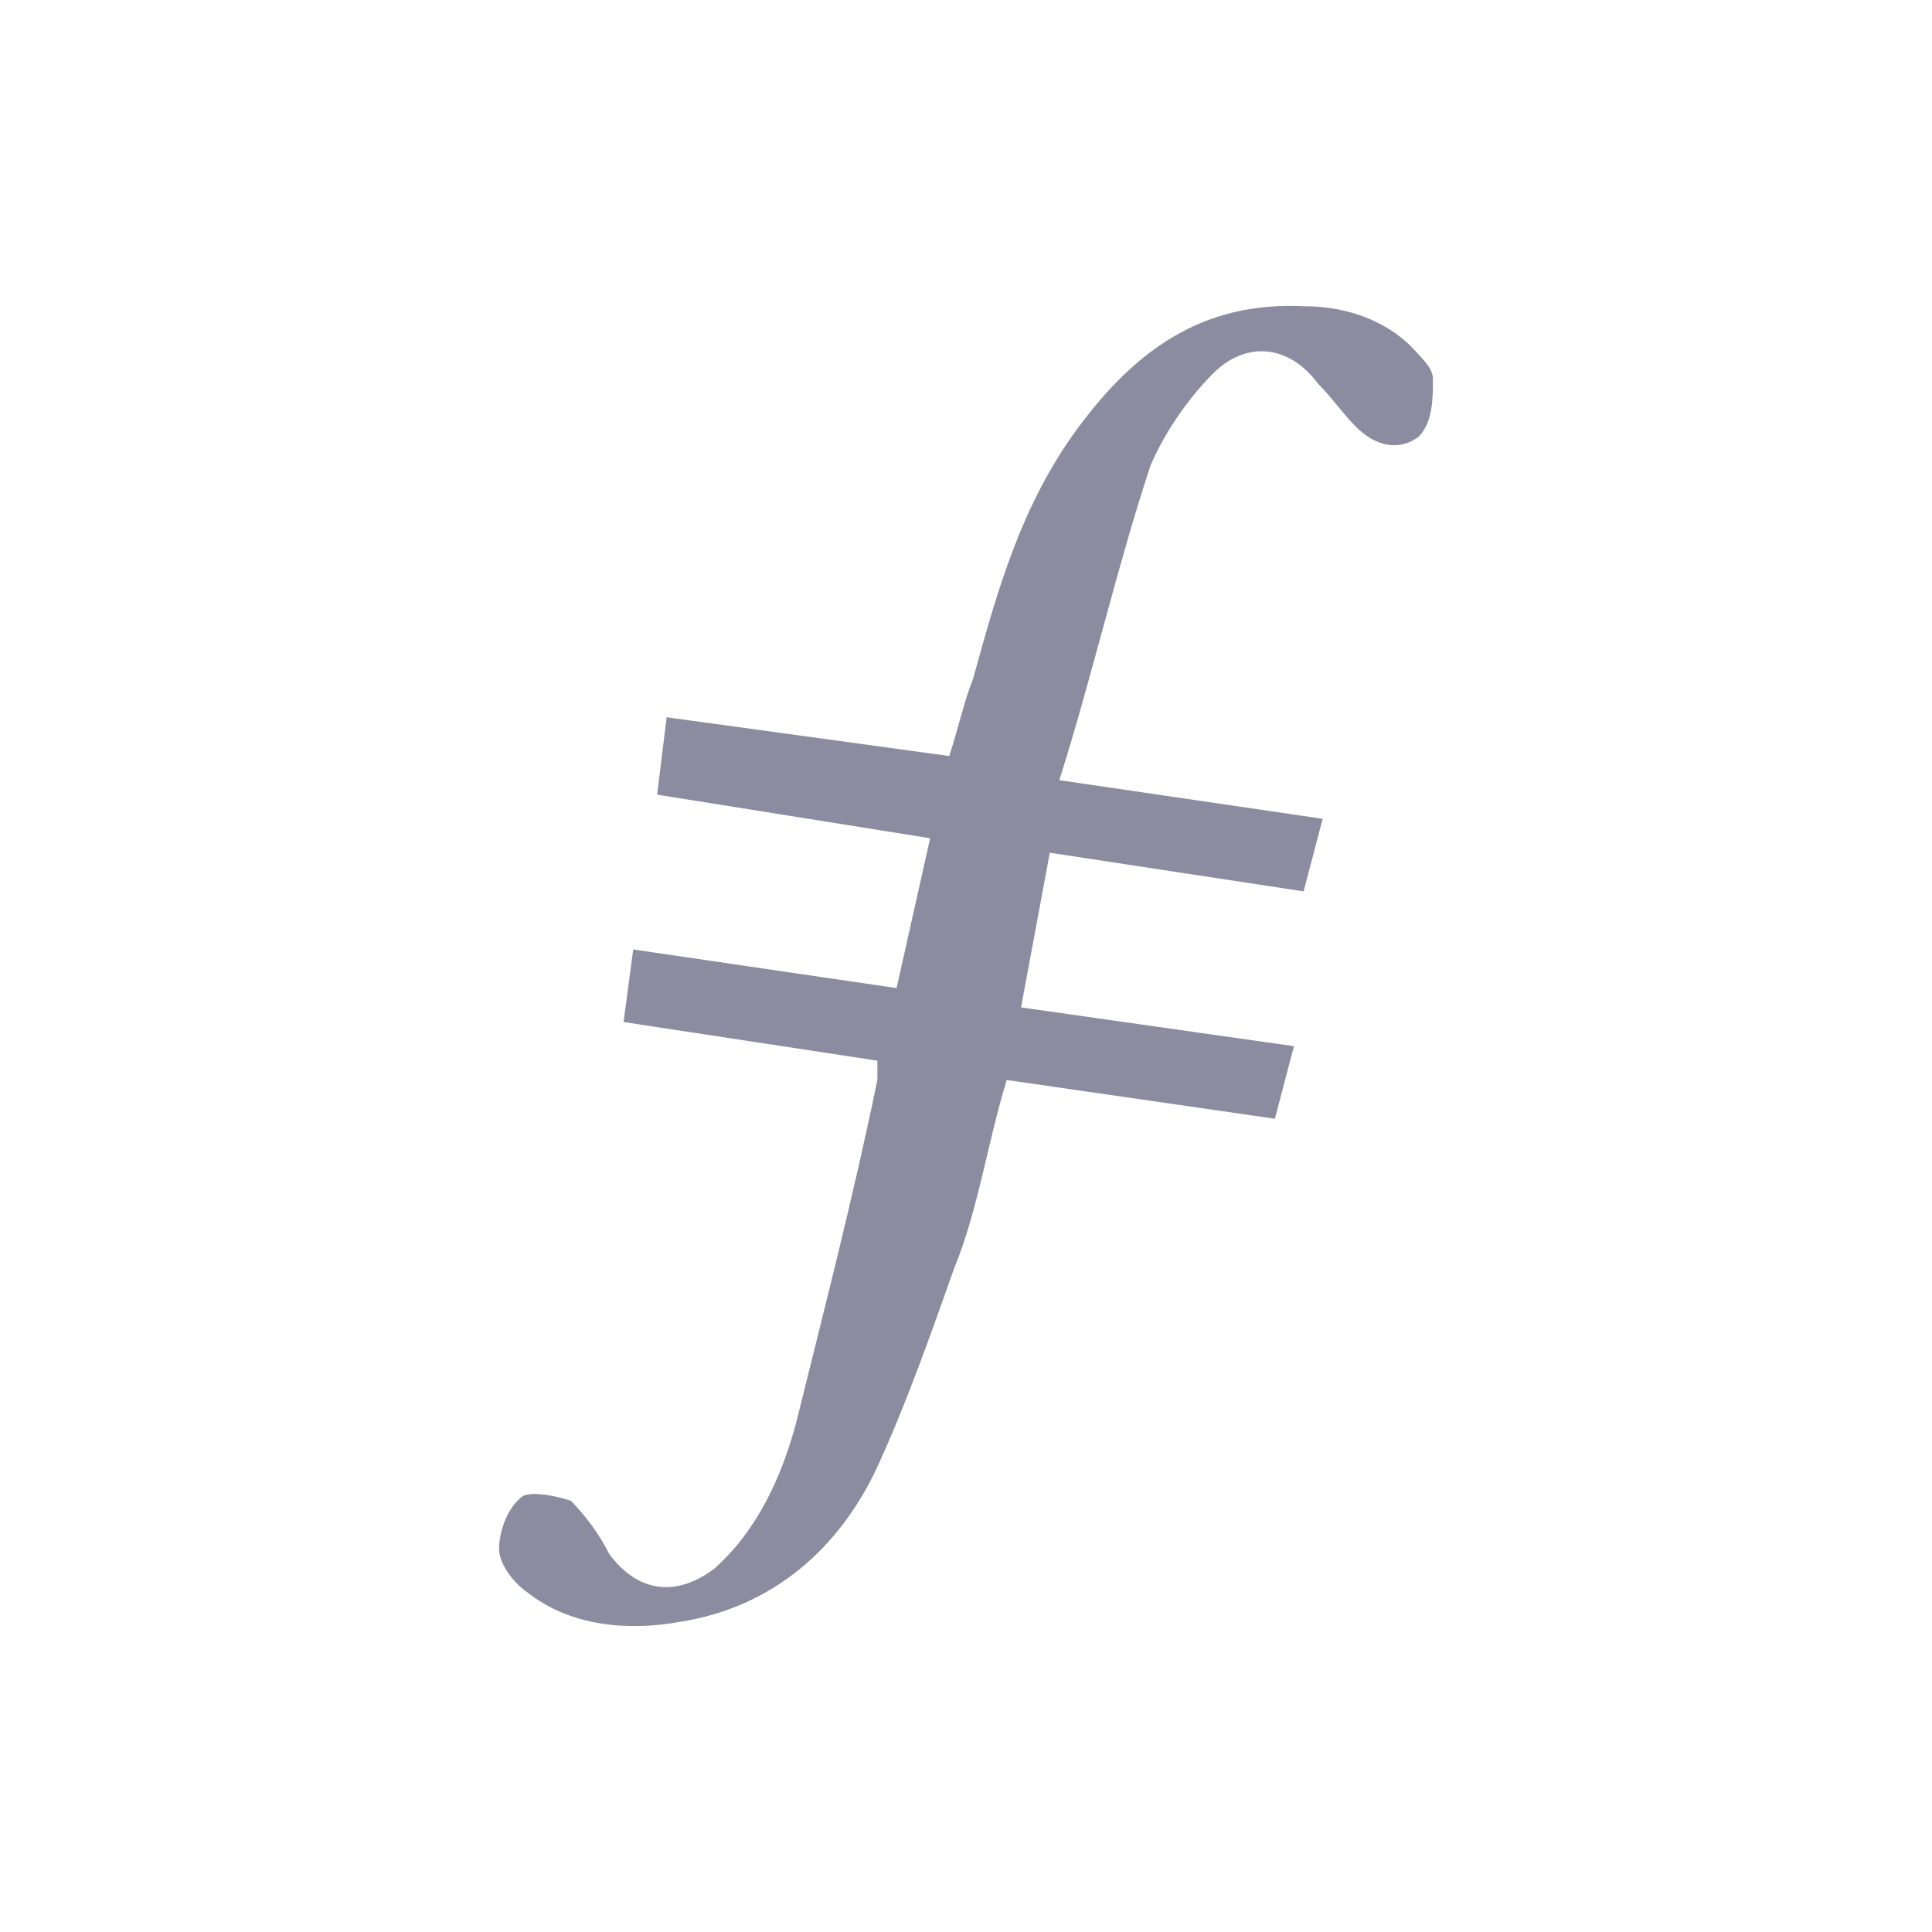 <svg width="16" height="16" viewBox="0 0 16 16" fill="none" xmlns="http://www.w3.org/2000/svg">
<path fill-rule="evenodd" clip-rule="evenodd" d="M8.694 7.062L8.456 8.343L10.716 8.664L10.558 9.265L8.337 8.944C8.178 9.465 8.099 10.026 7.901 10.506C7.703 11.067 7.504 11.628 7.266 12.148C6.949 12.829 6.394 13.31 5.64 13.43C5.204 13.51 4.728 13.47 4.371 13.19C4.252 13.11 4.133 12.95 4.133 12.829C4.133 12.669 4.213 12.469 4.332 12.389C4.411 12.349 4.609 12.389 4.728 12.429C4.847 12.549 4.966 12.709 5.045 12.869C5.283 13.19 5.601 13.23 5.918 12.989C6.275 12.669 6.473 12.229 6.592 11.788C6.83 10.827 7.068 9.906 7.266 8.944V8.784L5.164 8.464L5.244 7.863L7.425 8.183L7.703 6.942L5.442 6.581L5.521 5.94L7.861 6.261C7.94 6.02 7.98 5.82 8.059 5.62C8.258 4.899 8.456 4.178 8.932 3.537C9.408 2.896 9.963 2.496 10.796 2.536C11.153 2.536 11.51 2.656 11.748 2.936C11.787 2.977 11.867 3.057 11.867 3.137C11.867 3.297 11.867 3.497 11.748 3.617C11.589 3.738 11.391 3.697 11.232 3.537C11.113 3.417 11.034 3.297 10.915 3.177C10.677 2.856 10.32 2.816 10.042 3.097C9.844 3.297 9.646 3.577 9.527 3.858C9.249 4.699 9.051 5.58 8.773 6.461L10.954 6.781L10.796 7.382L8.694 7.062" fill="#8C8CA1"/>
</svg>
